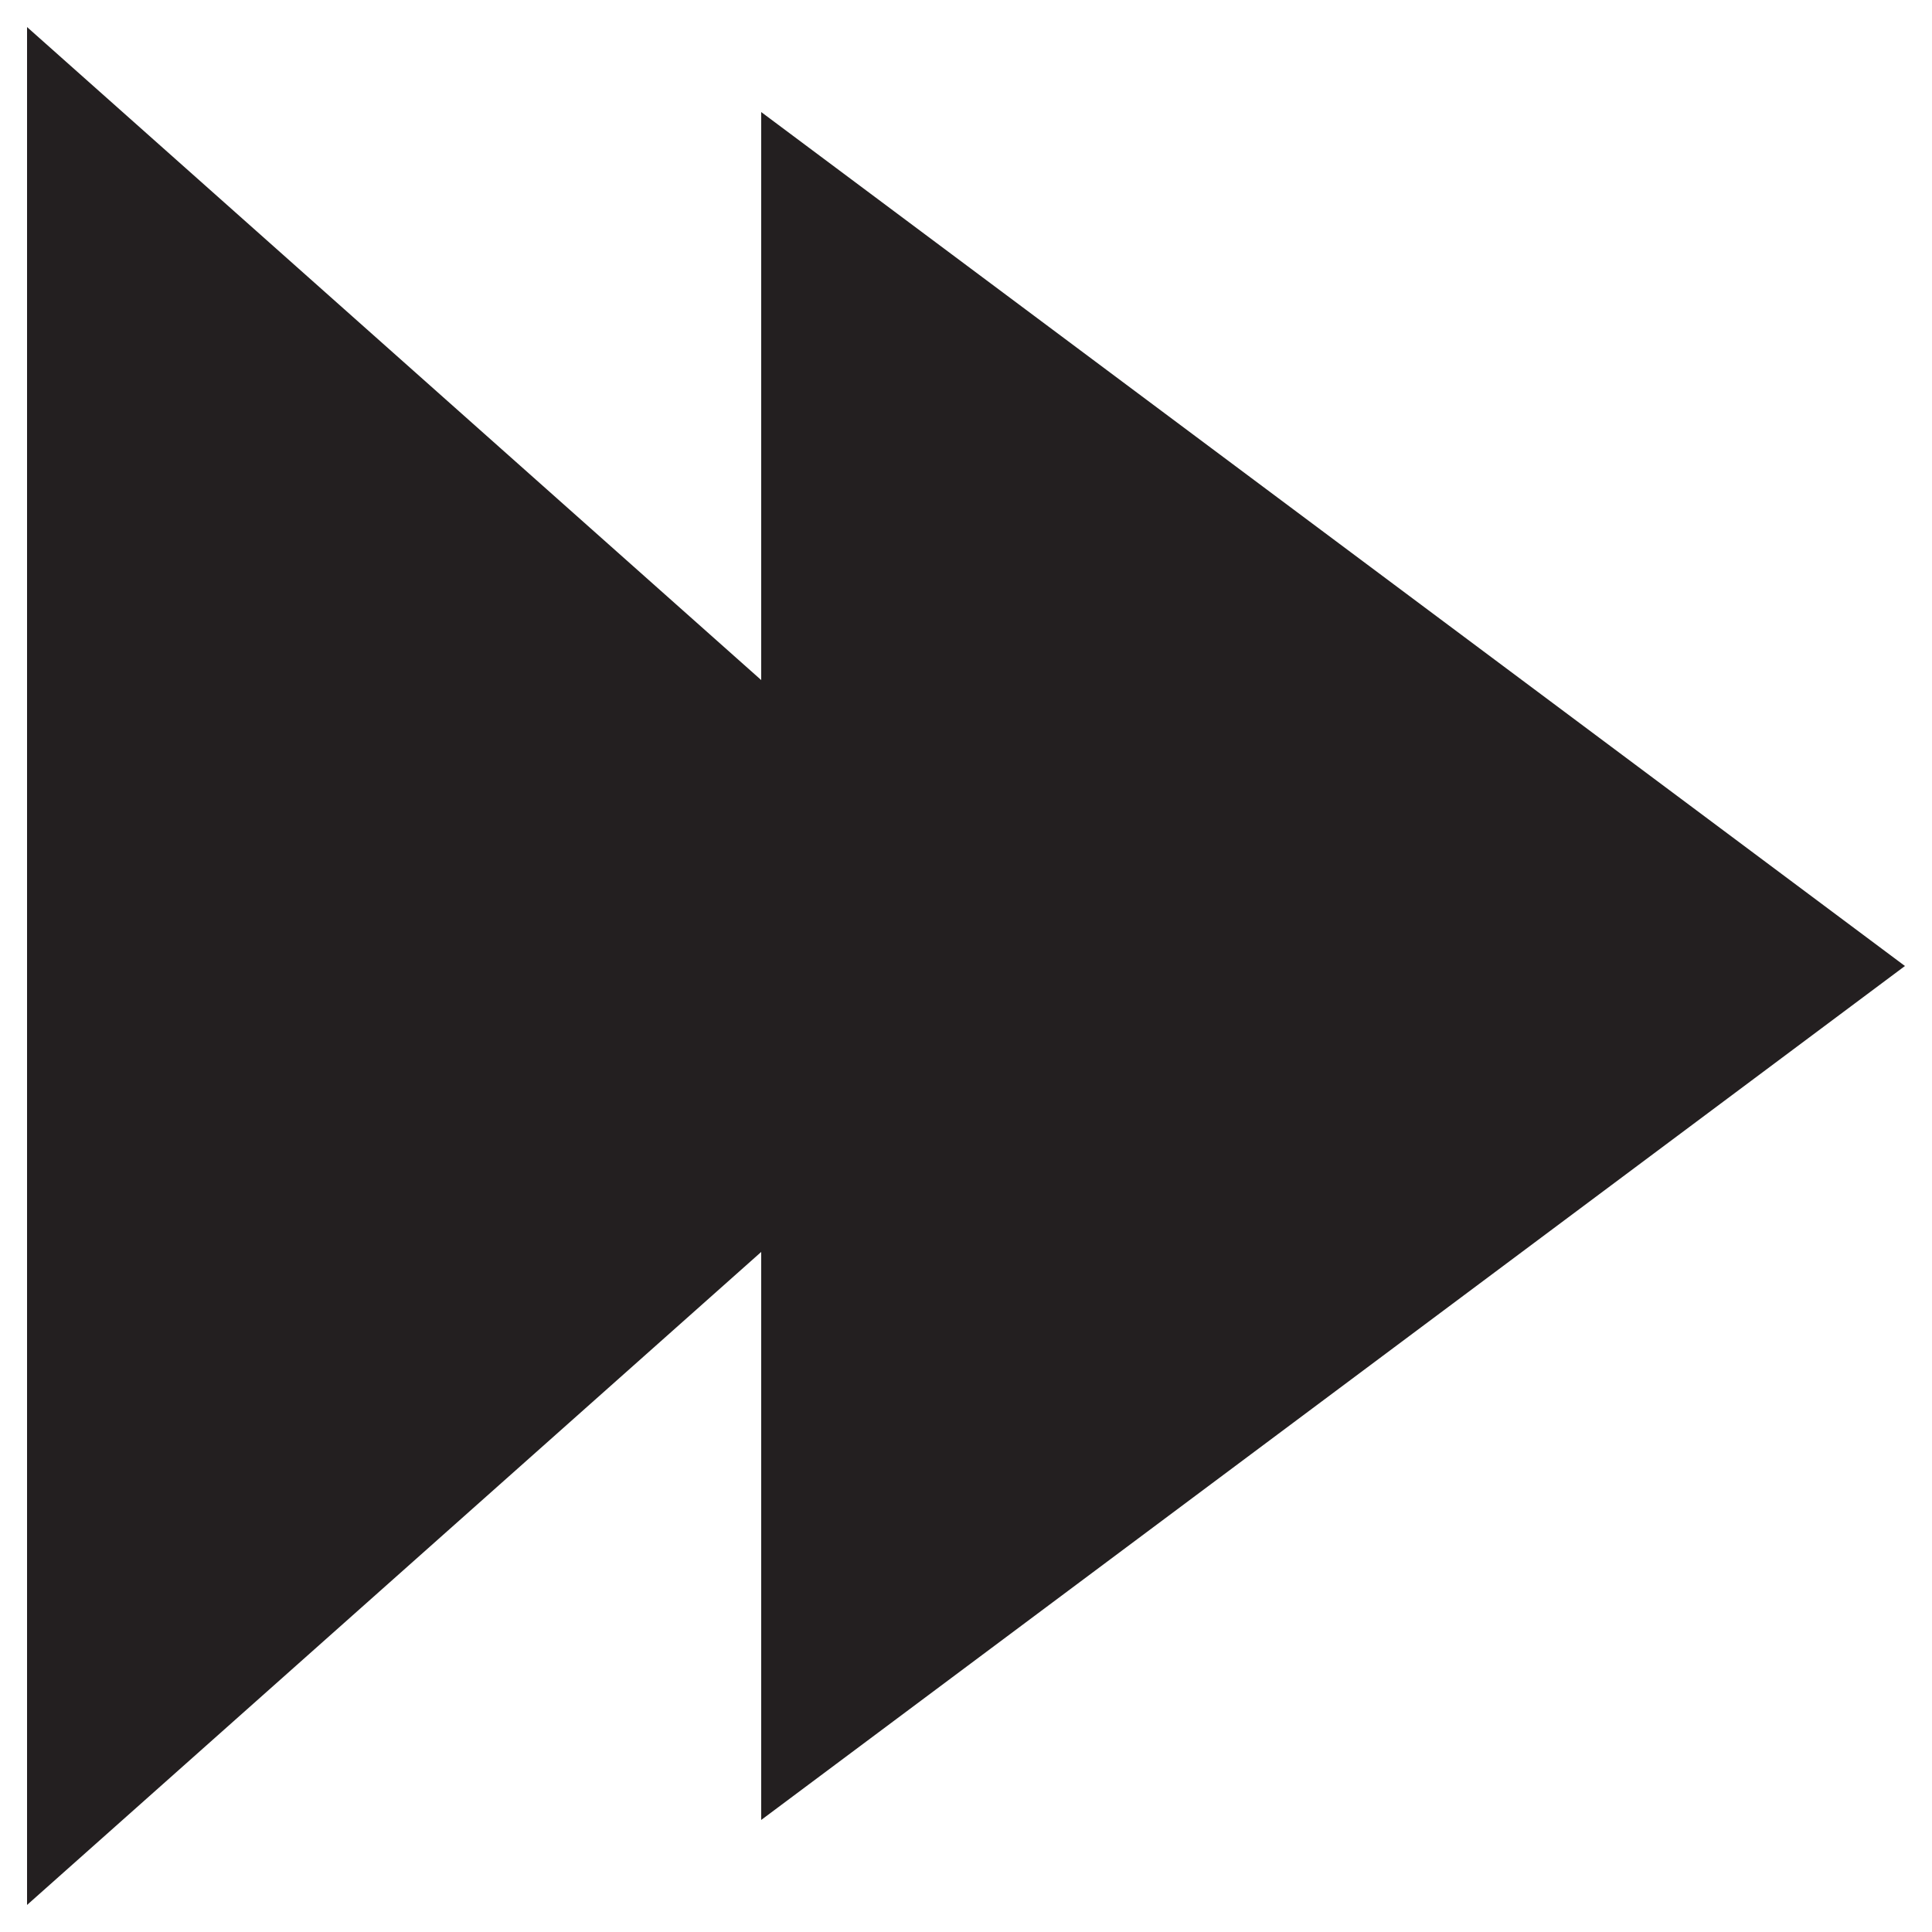 <svg xmlns="http://www.w3.org/2000/svg" xmlns:xlink="http://www.w3.org/1999/xlink" version="1.1" x="0px" y="0px" viewBox="0 0 50 50" enable-background="new 0 0 50 50" xml:space="preserve"><style>.style0{fill:	#231F20;}</style><g><polygon points="0.7,49.3 19.7,32.4 19.7,47.1 49.3,25 19.7,2.9 19.7,17.6 0.7,0.7" class="style0"/></g><g></g><g></g><g></g><g></g><g></g><g></g><g></g><g></g><g></g><g></g><g></g><g></g><g></g><g></g><g></g></svg>
